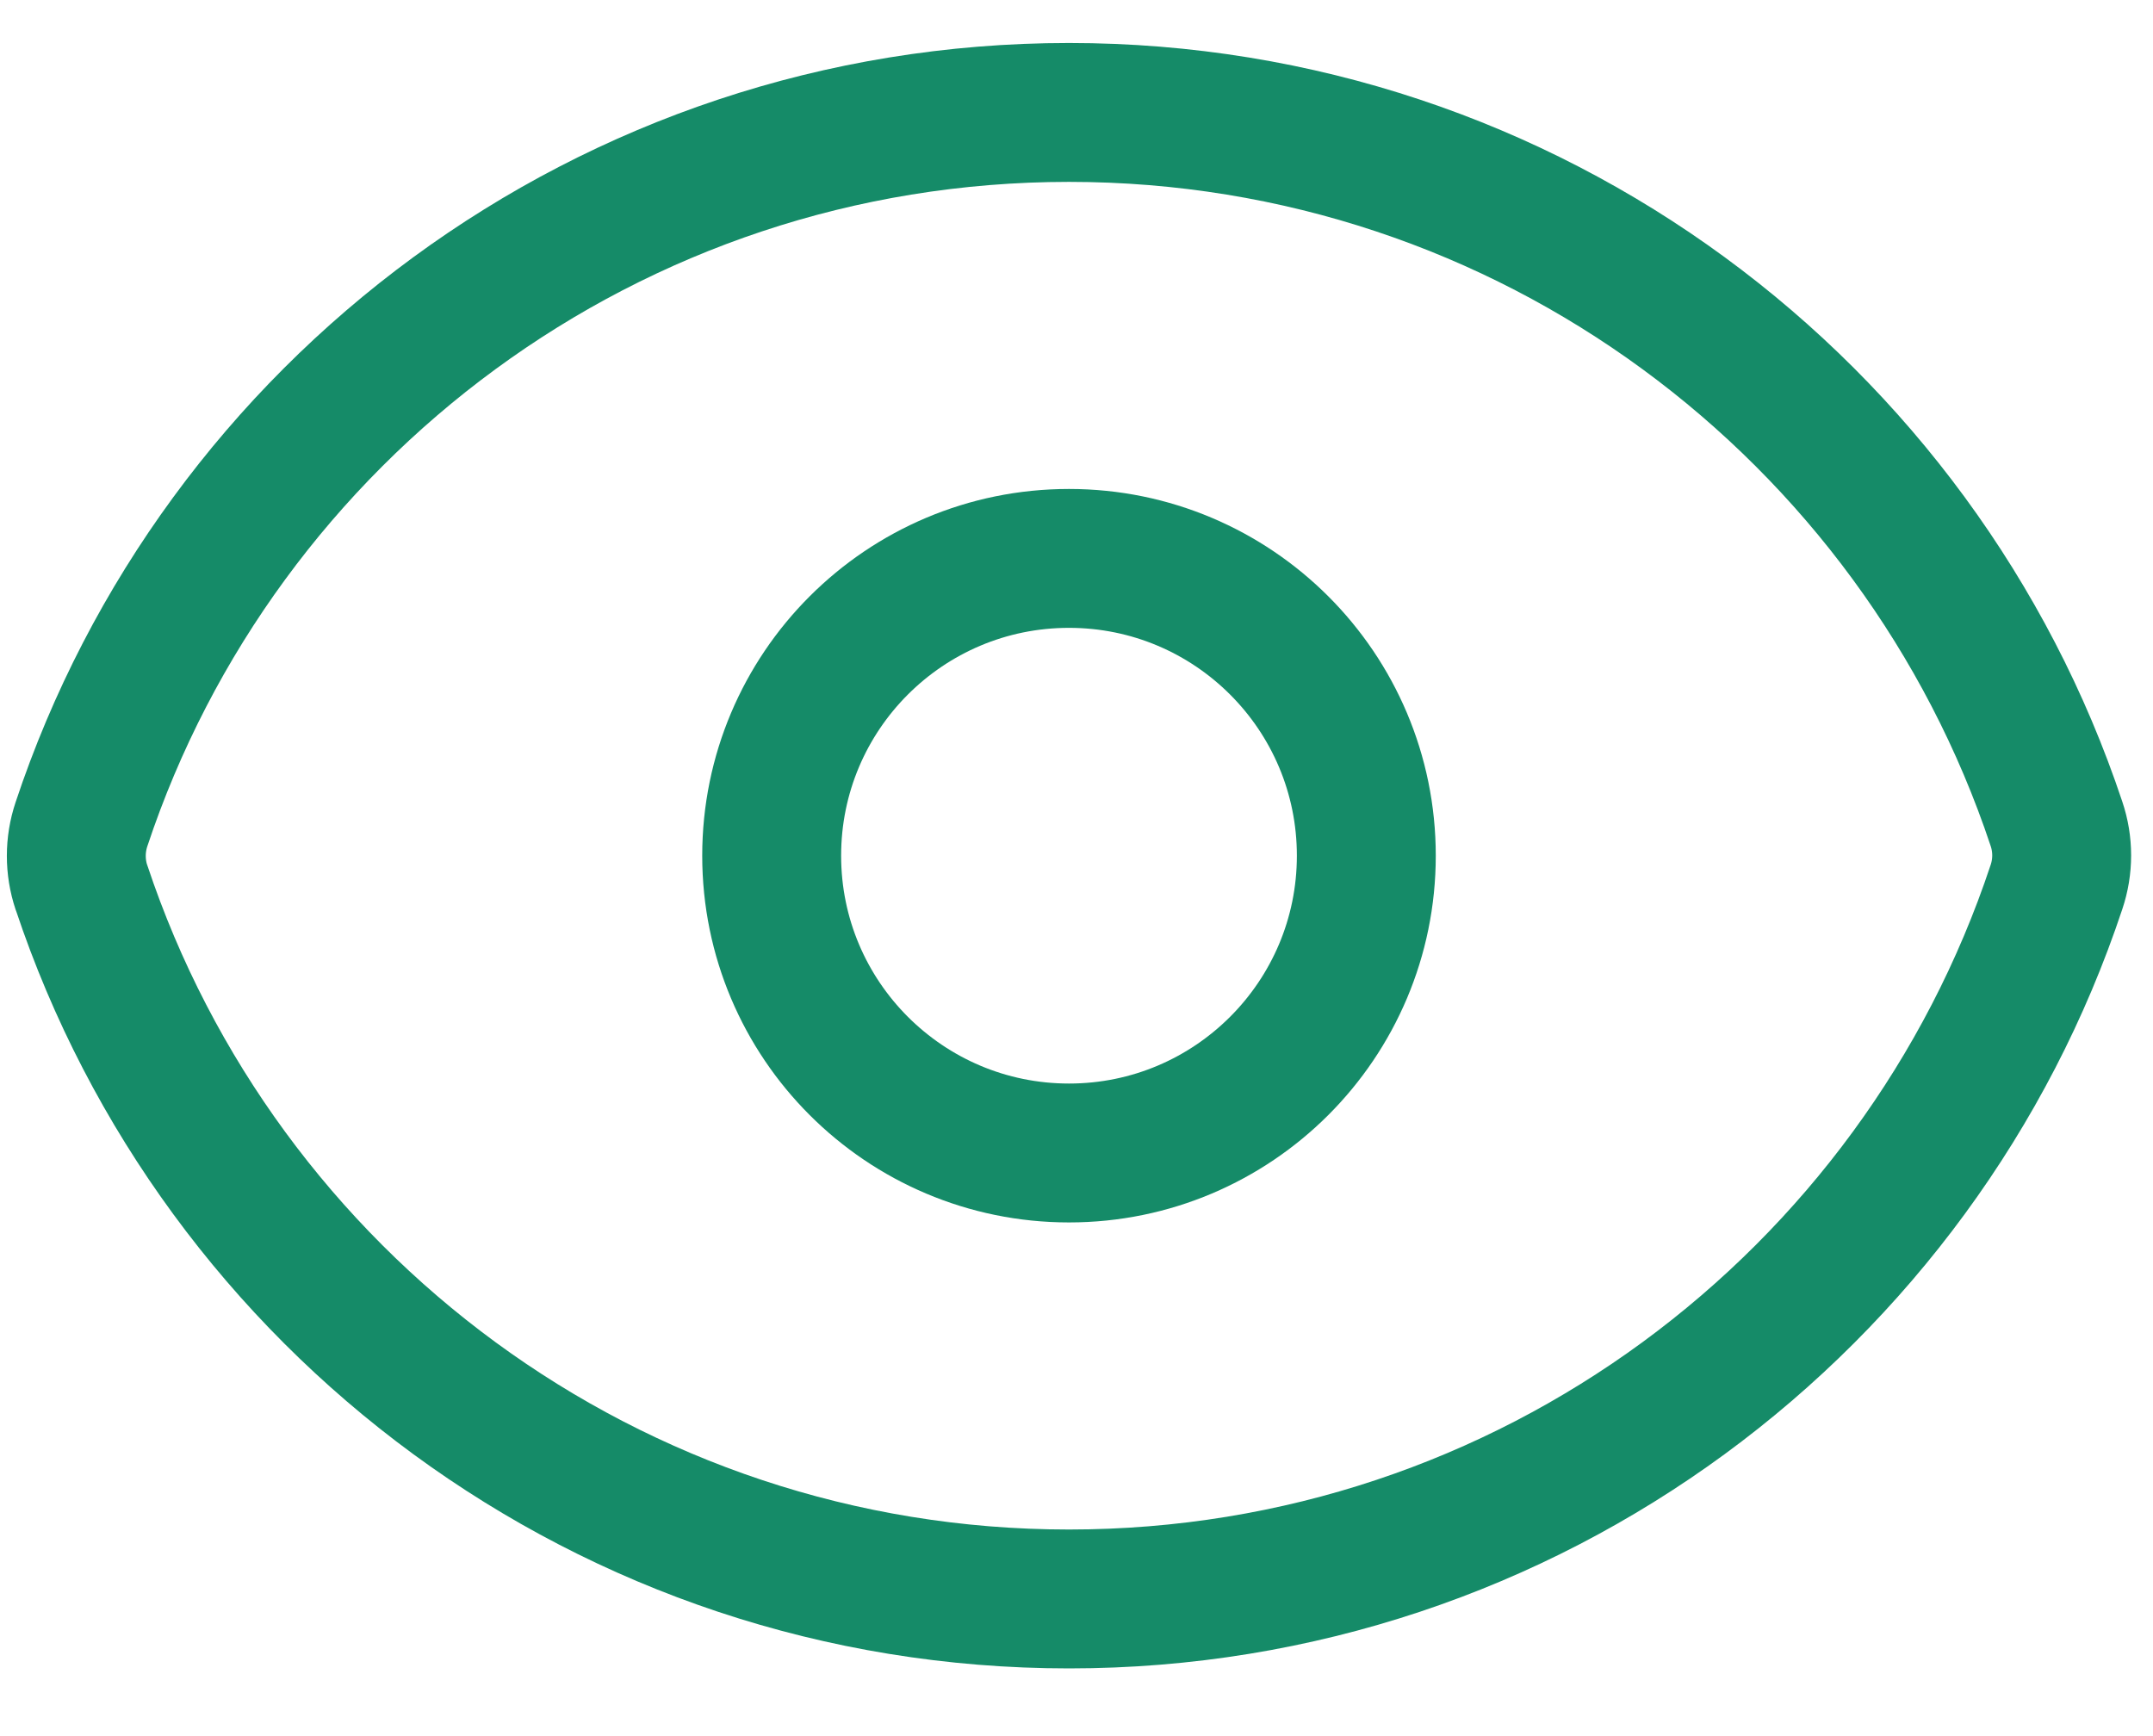 <svg width="31" height="25" viewBox="0 0 31 25" fill="none" xmlns="http://www.w3.org/2000/svg">
<path d="M1.173 12.781C1.074 12.485 1.074 12.165 1.173 11.869C3.152 5.914 8.771 1.619 15.392 1.619C22.011 1.619 27.627 5.91 29.61 11.862C29.71 12.158 29.71 12.477 29.61 12.774C27.632 18.729 22.014 23.025 15.392 23.025C8.773 23.025 3.158 18.734 1.174 12.781L1.173 12.781Z" stroke="#158B68" stroke-width="2" stroke-linecap="round" stroke-linejoin="round"/>
<path d="M19.673 12.322C19.673 14.686 17.756 16.603 15.392 16.603C13.027 16.603 11.111 14.686 11.111 12.322C11.111 9.957 13.027 8.041 15.392 8.041C17.756 8.041 19.673 9.957 19.673 12.322Z" stroke="#158B68" stroke-width="2" stroke-linecap="round" stroke-linejoin="round"/>
</svg>
